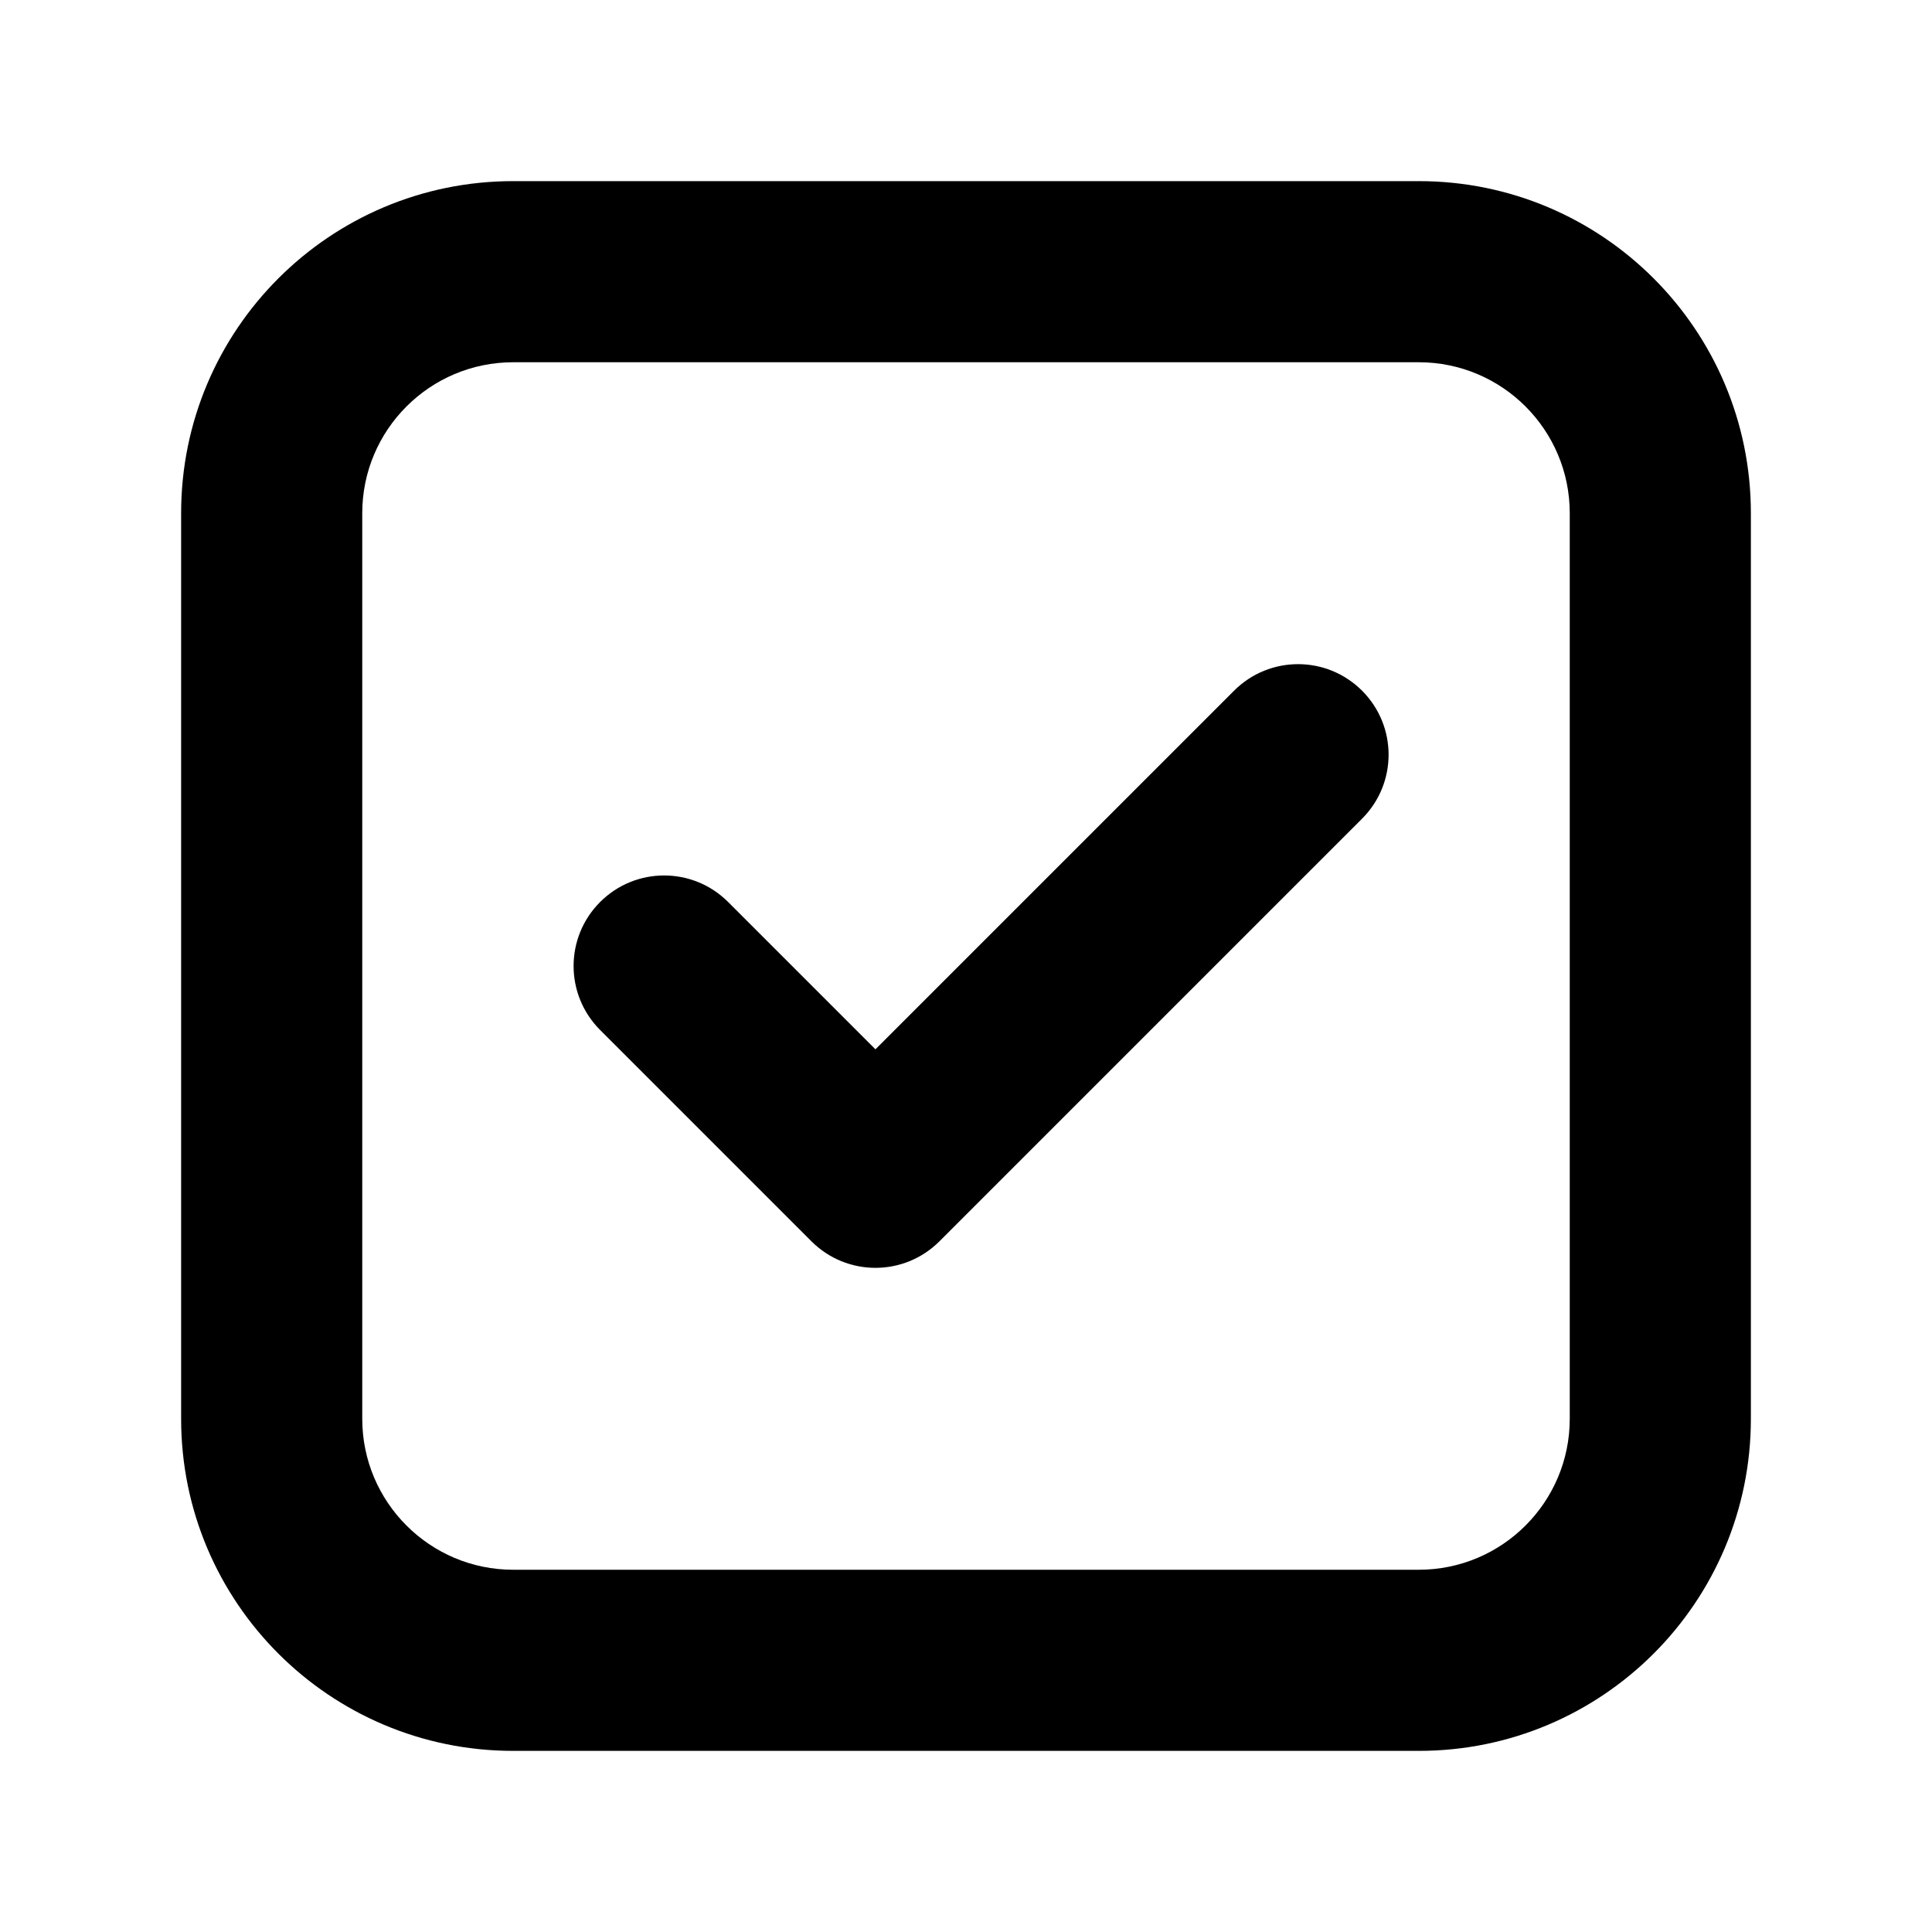 <svg xmlns="http://www.w3.org/2000/svg" viewBox="0 0 16 16"><path d="M11.28 6.78c.293-.293.293-.767 0-1.06-.293-.293-.767-.293-1.06 0l-2.97 2.97-1.22-1.22c-.293-.293-.767-.293-1.06 0-.293.293-.293.767 0 1.06l1.75 1.75c.293.293.767.293 1.06 0l3.5-3.5Z"/><path fill-rule="evenodd" d="M4.25 1.5c-1.519 0-2.75 1.231-2.75 2.75v7.5c0 1.519 1.231 2.75 2.75 2.75h7.5c1.519 0 2.75-1.231 2.75-2.75v-7.5c0-1.519-1.231-2.75-2.75-2.75h-7.5Zm-1.25 2.75c0-.69.56-1.25 1.25-1.25h7.5c.69 0 1.25.56 1.25 1.25v7.5c0 .69-.56 1.25-1.25 1.25h-7.5c-.69 0-1.25-.56-1.25-1.25v-7.5Z"/></svg>
